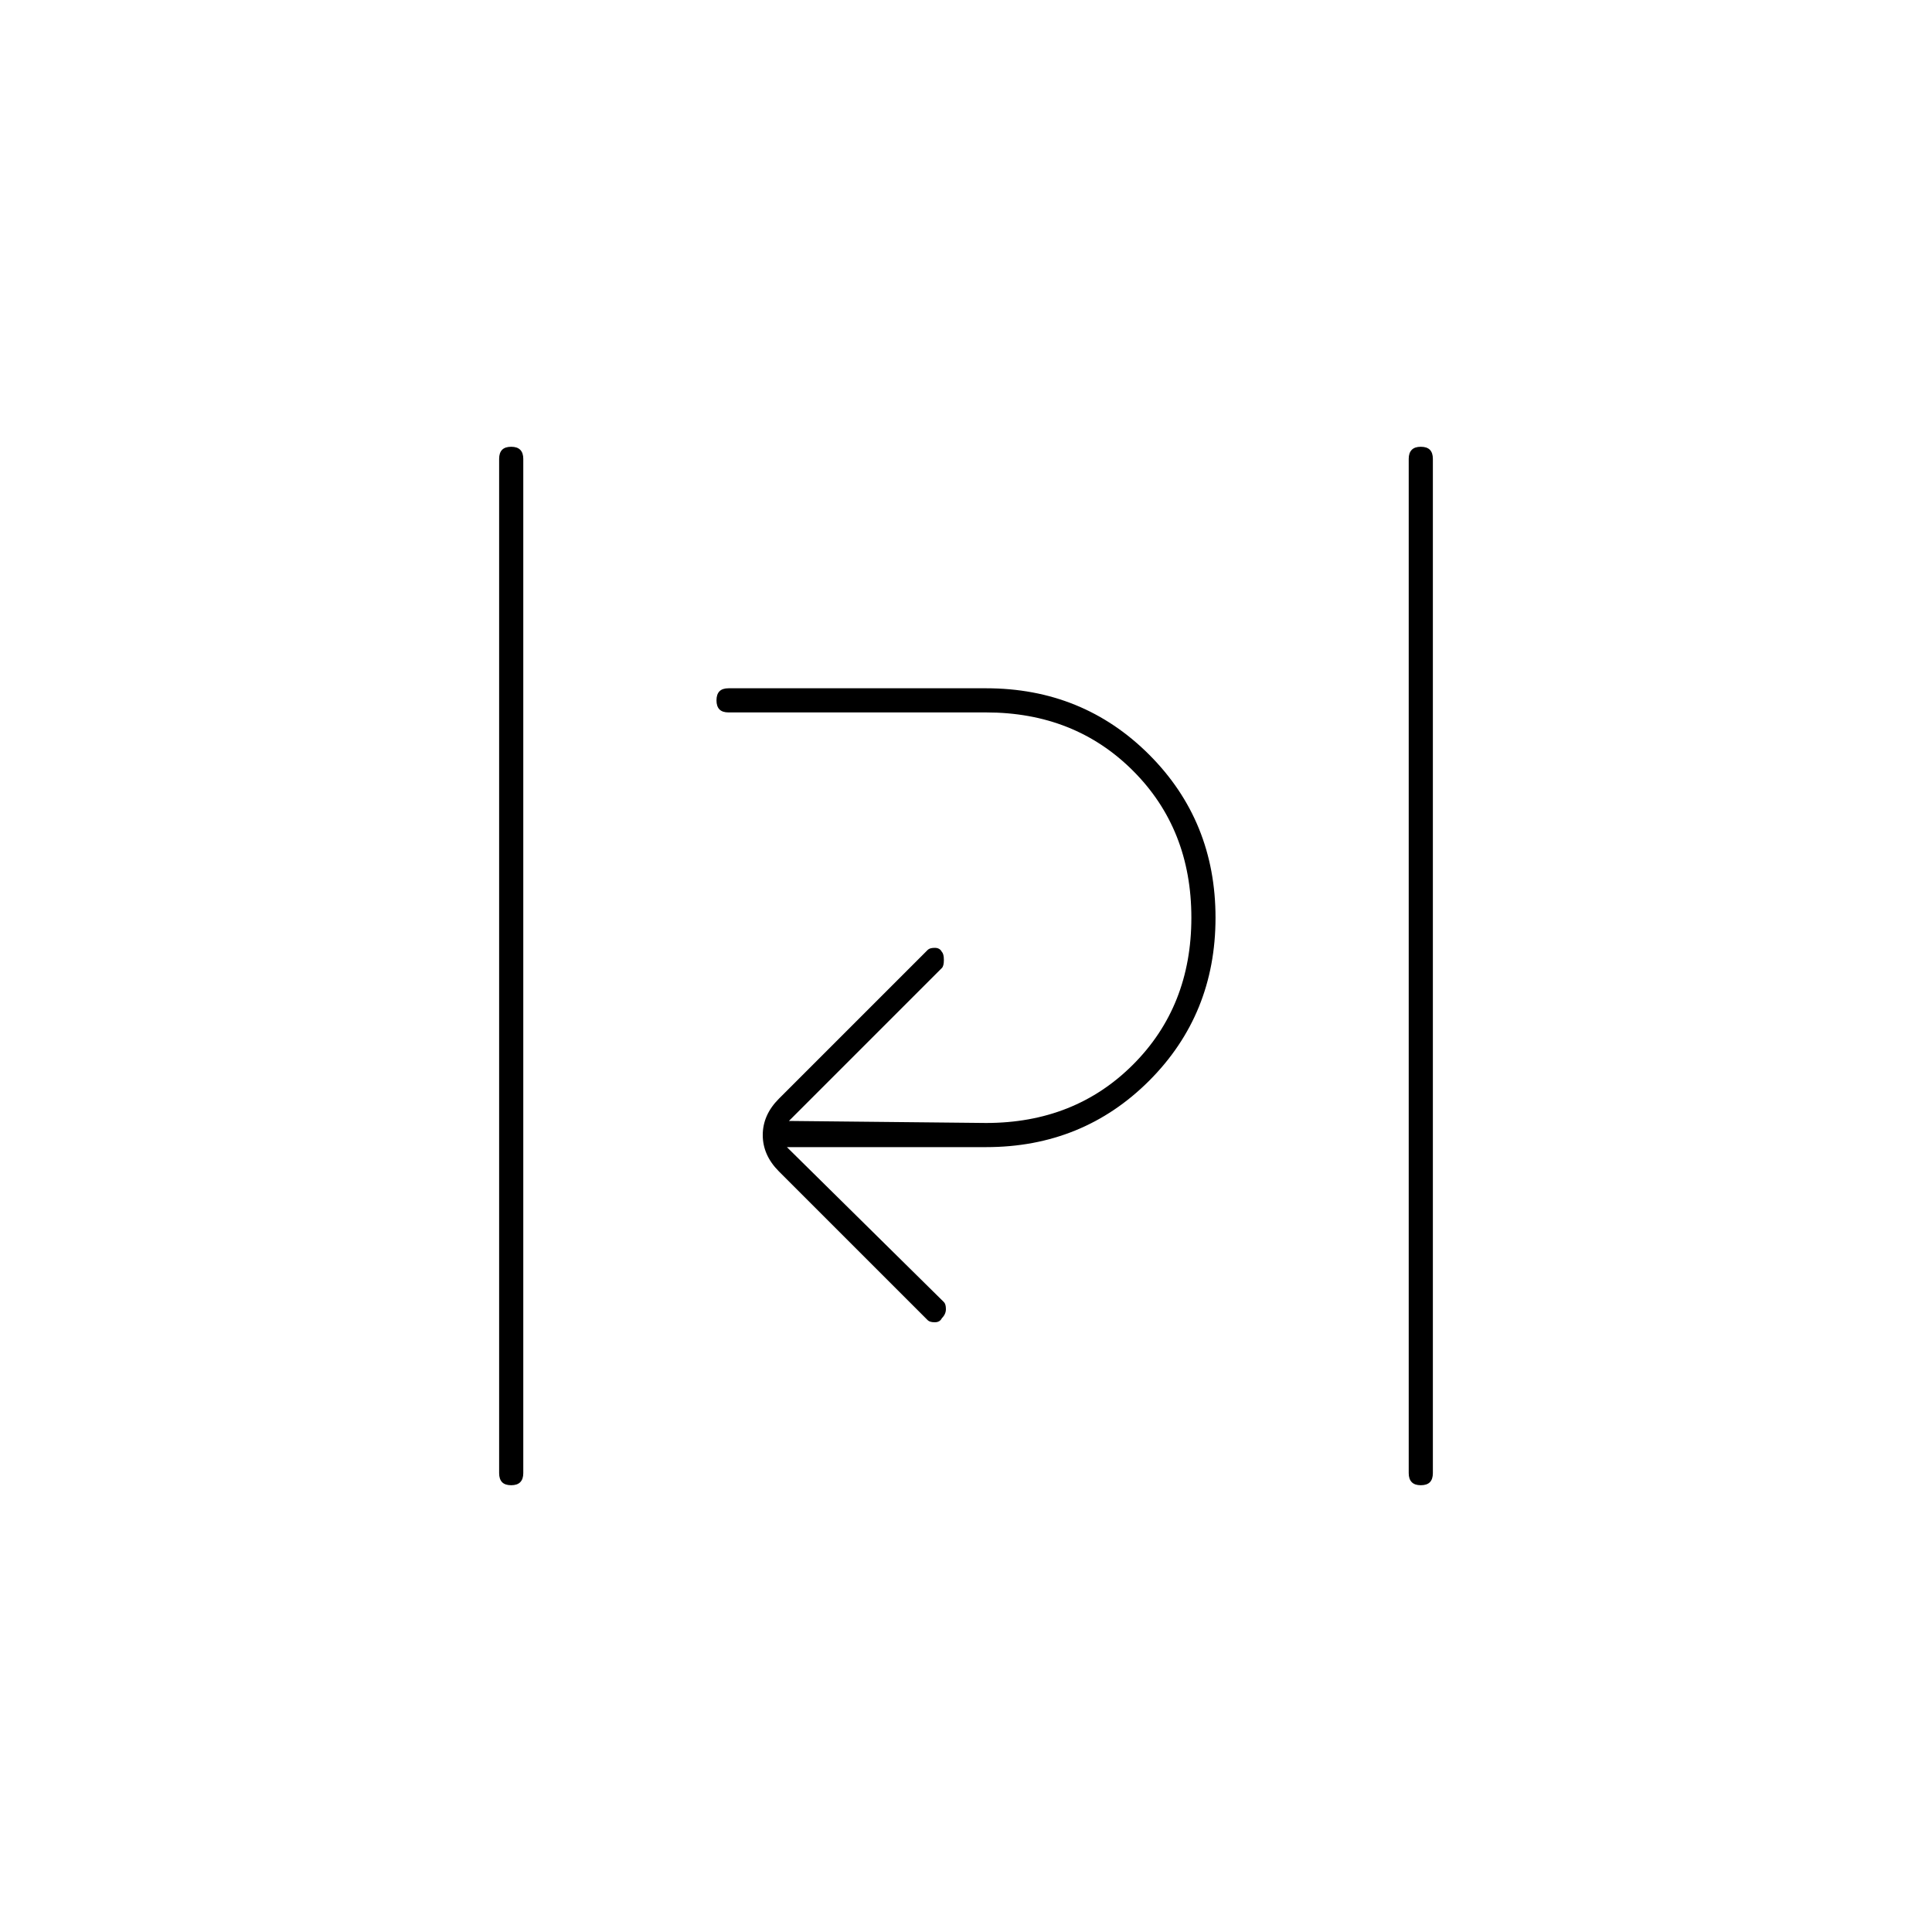 <svg xmlns="http://www.w3.org/2000/svg" height="20" width="20"><path d="M5.292 15.375q-.063 0-.094-.031-.031-.032-.031-.094V4.75q0-.062.031-.094.031-.031.094-.031.062 0 .093.031.032.032.032.094v10.5q0 .062-.032.094-.031.031-.093.031Zm9.416 0q-.062 0-.093-.031-.032-.032-.032-.094V4.75q0-.062.032-.094.031-.031.093-.031.063 0 .094.031.031.032.031.094v10.5q0 .062-.031.094-.031.031-.094.031Zm-5.104-1.708-1.542-1.542q-.166-.167-.166-.375t.166-.375l1.542-1.542q.021-.021.073-.021.052 0 .073.042.021.021.021.084 0 .062-.021.083l-1.583 1.583 2.041.021q.917 0 1.521-.604.604-.604.604-1.521 0-.917-.604-1.521-.604-.604-1.521-.604H7.542q-.063 0-.094-.031-.031-.032-.031-.094t.031-.094q.031-.031.094-.031h2.666q1 0 1.688.687.687.688.687 1.688t-.687 1.688q-.688.687-1.688.687H8.146l1.625 1.604q.021.021.021.073 0 .052-.042.094-.021.042-.073.042-.052 0-.073-.021Z"/></svg>